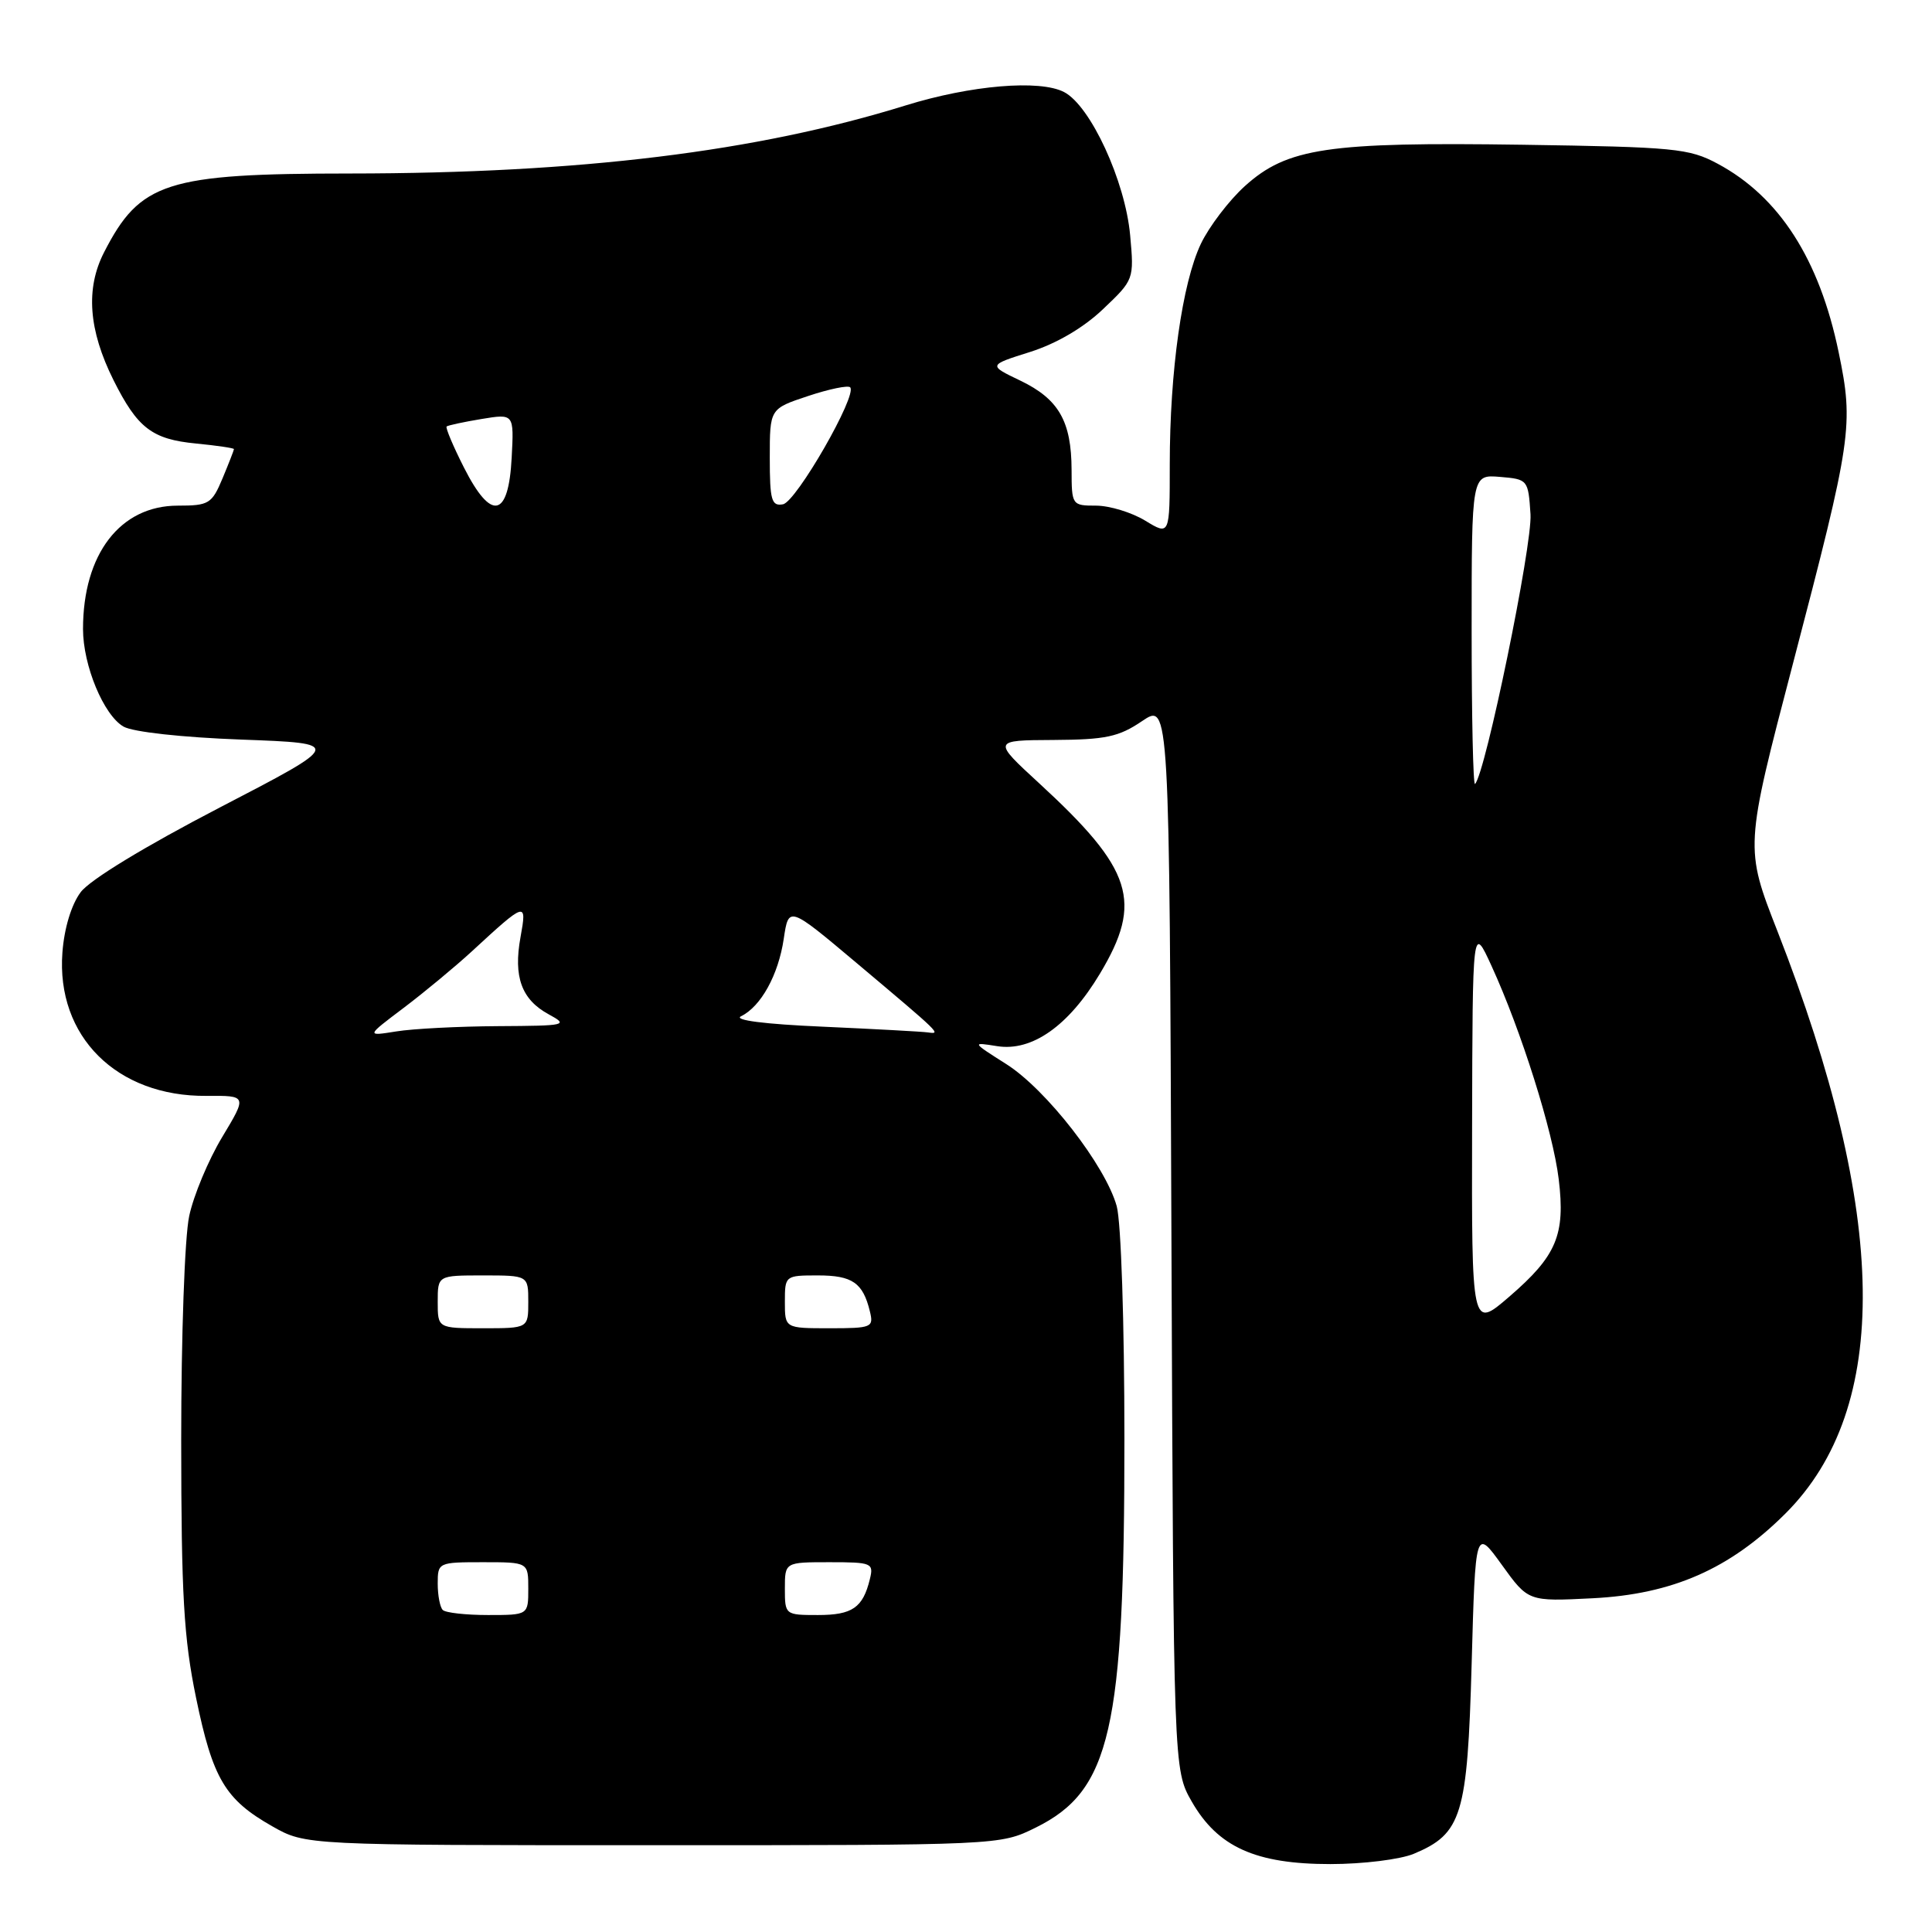 <?xml version="1.0" encoding="UTF-8" standalone="no"?>
<!DOCTYPE svg PUBLIC "-//W3C//DTD SVG 1.1//EN" "http://www.w3.org/Graphics/SVG/1.1/DTD/svg11.dtd" >
<svg xmlns="http://www.w3.org/2000/svg" xmlns:xlink="http://www.w3.org/1999/xlink" version="1.1" viewBox="0 0 256 256">
 <g >
 <path fill="currentColor"
d=" M 187.33 245.64 C 193.71 242.97 194.44 240.58 195.00 220.50 C 195.50 202.50 195.50 202.50 199.00 207.35 C 202.50 212.21 202.50 212.21 211.00 211.78 C 221.60 211.25 229.22 207.90 236.60 200.53 C 250.58 186.56 250.23 161.00 235.53 123.41 C 231.19 112.32 231.19 112.32 237.58 87.91 C 245.39 58.06 245.64 56.37 243.63 46.67 C 241.08 34.35 235.76 26.06 227.59 21.69 C 223.81 19.66 221.88 19.48 201.75 19.18 C 175.92 18.80 170.56 19.60 164.96 24.65 C 162.85 26.56 160.22 30.01 159.12 32.31 C 156.65 37.51 155.00 49.18 155.00 61.56 C 155.00 70.97 155.00 70.97 151.75 68.99 C 149.96 67.90 147.04 67.01 145.25 67.00 C 142.04 67.00 142.00 66.94 141.99 62.25 C 141.97 55.81 140.28 52.88 135.21 50.44 C 130.93 48.39 130.93 48.39 136.48 46.64 C 139.98 45.53 143.56 43.44 146.16 40.96 C 150.26 37.07 150.28 37.01 149.75 31.17 C 149.10 23.99 144.50 14.02 141.00 12.20 C 137.77 10.52 128.64 11.29 120.00 13.97 C 100.23 20.11 76.85 22.97 46.40 22.99 C 22.02 23.00 18.57 24.11 13.79 33.43 C 11.32 38.24 11.73 43.74 15.04 50.37 C 18.22 56.73 20.15 58.21 25.99 58.77 C 28.75 59.04 31.00 59.37 31.00 59.51 C 31.00 59.64 30.32 61.39 29.49 63.38 C 28.07 66.76 27.69 67.00 23.56 67.00 C 15.93 67.00 11.00 73.41 11.00 83.35 C 11.00 88.18 13.74 94.77 16.37 96.28 C 17.61 96.99 24.13 97.71 32.00 98.00 C 45.50 98.50 45.50 98.50 29.10 107.01 C 19.19 112.16 11.90 116.59 10.69 118.22 C 9.46 119.86 8.51 122.99 8.27 126.21 C 7.43 137.32 15.47 145.32 27.37 145.21 C 32.75 145.17 32.75 145.17 29.44 150.67 C 27.62 153.69 25.65 158.40 25.07 161.13 C 24.47 163.90 24.01 177.05 24.01 190.80 C 24.02 211.37 24.35 217.08 25.98 224.97 C 28.19 235.70 29.83 238.45 36.09 242.00 C 40.50 244.50 40.50 244.50 86.50 244.50 C 132.50 244.50 132.50 244.50 137.21 242.18 C 147.17 237.27 149.00 229.27 148.99 190.66 C 148.99 175.27 148.55 161.91 147.97 159.82 C 146.47 154.44 138.64 144.36 133.34 141.00 C 128.74 138.08 128.74 138.08 132.12 138.62 C 136.74 139.36 141.60 135.94 145.75 129.01 C 151.47 119.47 150.11 115.21 137.72 103.81 C 131.50 98.09 131.50 98.09 139.61 98.05 C 146.52 98.01 148.25 97.64 151.33 95.55 C 154.95 93.10 154.95 93.10 155.22 163.80 C 155.50 234.50 155.50 234.50 157.92 238.73 C 161.37 244.74 166.37 247.00 176.28 247.00 C 180.59 247.00 185.52 246.39 187.33 245.64 Z  M 58.67 213.33 C 58.30 212.97 58.00 211.39 58.00 209.83 C 58.00 207.04 58.08 207.00 64.00 207.00 C 70.00 207.00 70.00 207.00 70.00 210.50 C 70.00 214.00 70.00 214.00 64.67 214.00 C 61.73 214.00 59.03 213.70 58.67 213.33 Z  M 104.00 210.50 C 104.00 207.00 104.00 207.00 109.91 207.00 C 115.53 207.00 115.79 207.11 115.26 209.25 C 114.34 213.03 112.94 214.00 108.38 214.00 C 104.04 214.00 104.00 213.97 104.00 210.50 Z  M 58.00 172.50 C 58.00 169.00 58.00 169.00 64.00 169.00 C 70.00 169.00 70.00 169.00 70.00 172.50 C 70.00 176.00 70.00 176.00 64.00 176.00 C 58.00 176.00 58.00 176.00 58.00 172.50 Z  M 104.00 172.50 C 104.00 169.03 104.04 169.00 108.38 169.00 C 112.94 169.00 114.34 169.97 115.26 173.75 C 115.79 175.89 115.53 176.00 109.91 176.00 C 104.00 176.00 104.00 176.00 104.00 172.50 Z  M 195.06 149.31 C 195.12 122.50 195.12 122.50 197.64 128.00 C 201.57 136.58 205.78 149.93 206.54 156.26 C 207.43 163.64 206.26 166.41 199.97 171.83 C 195.00 176.11 195.00 176.11 195.06 149.31 Z  M 53.50 133.54 C 56.25 131.46 60.30 128.10 62.50 126.08 C 69.71 119.43 69.84 119.39 68.97 124.18 C 68.01 129.44 69.11 132.45 72.70 134.40 C 75.37 135.85 75.07 135.92 66.00 135.97 C 60.77 136.00 54.70 136.31 52.50 136.67 C 48.50 137.31 48.50 137.31 53.50 133.54 Z  M 109.00 136.04 C 101.31 135.71 97.15 135.17 98.19 134.66 C 100.83 133.37 103.14 129.18 103.85 124.40 C 104.50 120.03 104.50 120.03 113.50 127.60 C 124.76 137.08 124.73 137.05 122.95 136.80 C 122.15 136.69 115.88 136.35 109.00 136.04 Z  M 195.00 83.61 C 195.00 62.88 195.00 62.88 198.75 63.19 C 202.45 63.50 202.50 63.56 202.80 68.15 C 203.06 72.20 196.83 102.50 195.45 103.88 C 195.20 104.13 195.00 95.01 195.00 83.61 Z  M 61.48 61.96 C 60.04 59.12 59.01 56.67 59.18 56.51 C 59.36 56.36 61.44 55.91 63.80 55.52 C 68.11 54.81 68.11 54.81 67.80 60.64 C 67.39 68.63 65.10 69.11 61.48 61.96 Z  M 102.00 60.65 C 102.00 54.16 102.00 54.16 107.06 52.48 C 109.85 51.55 112.37 51.03 112.65 51.32 C 113.65 52.32 105.51 66.50 103.75 66.82 C 102.23 67.10 102.00 66.29 102.00 60.65 Z "/>
</g>
</svg>